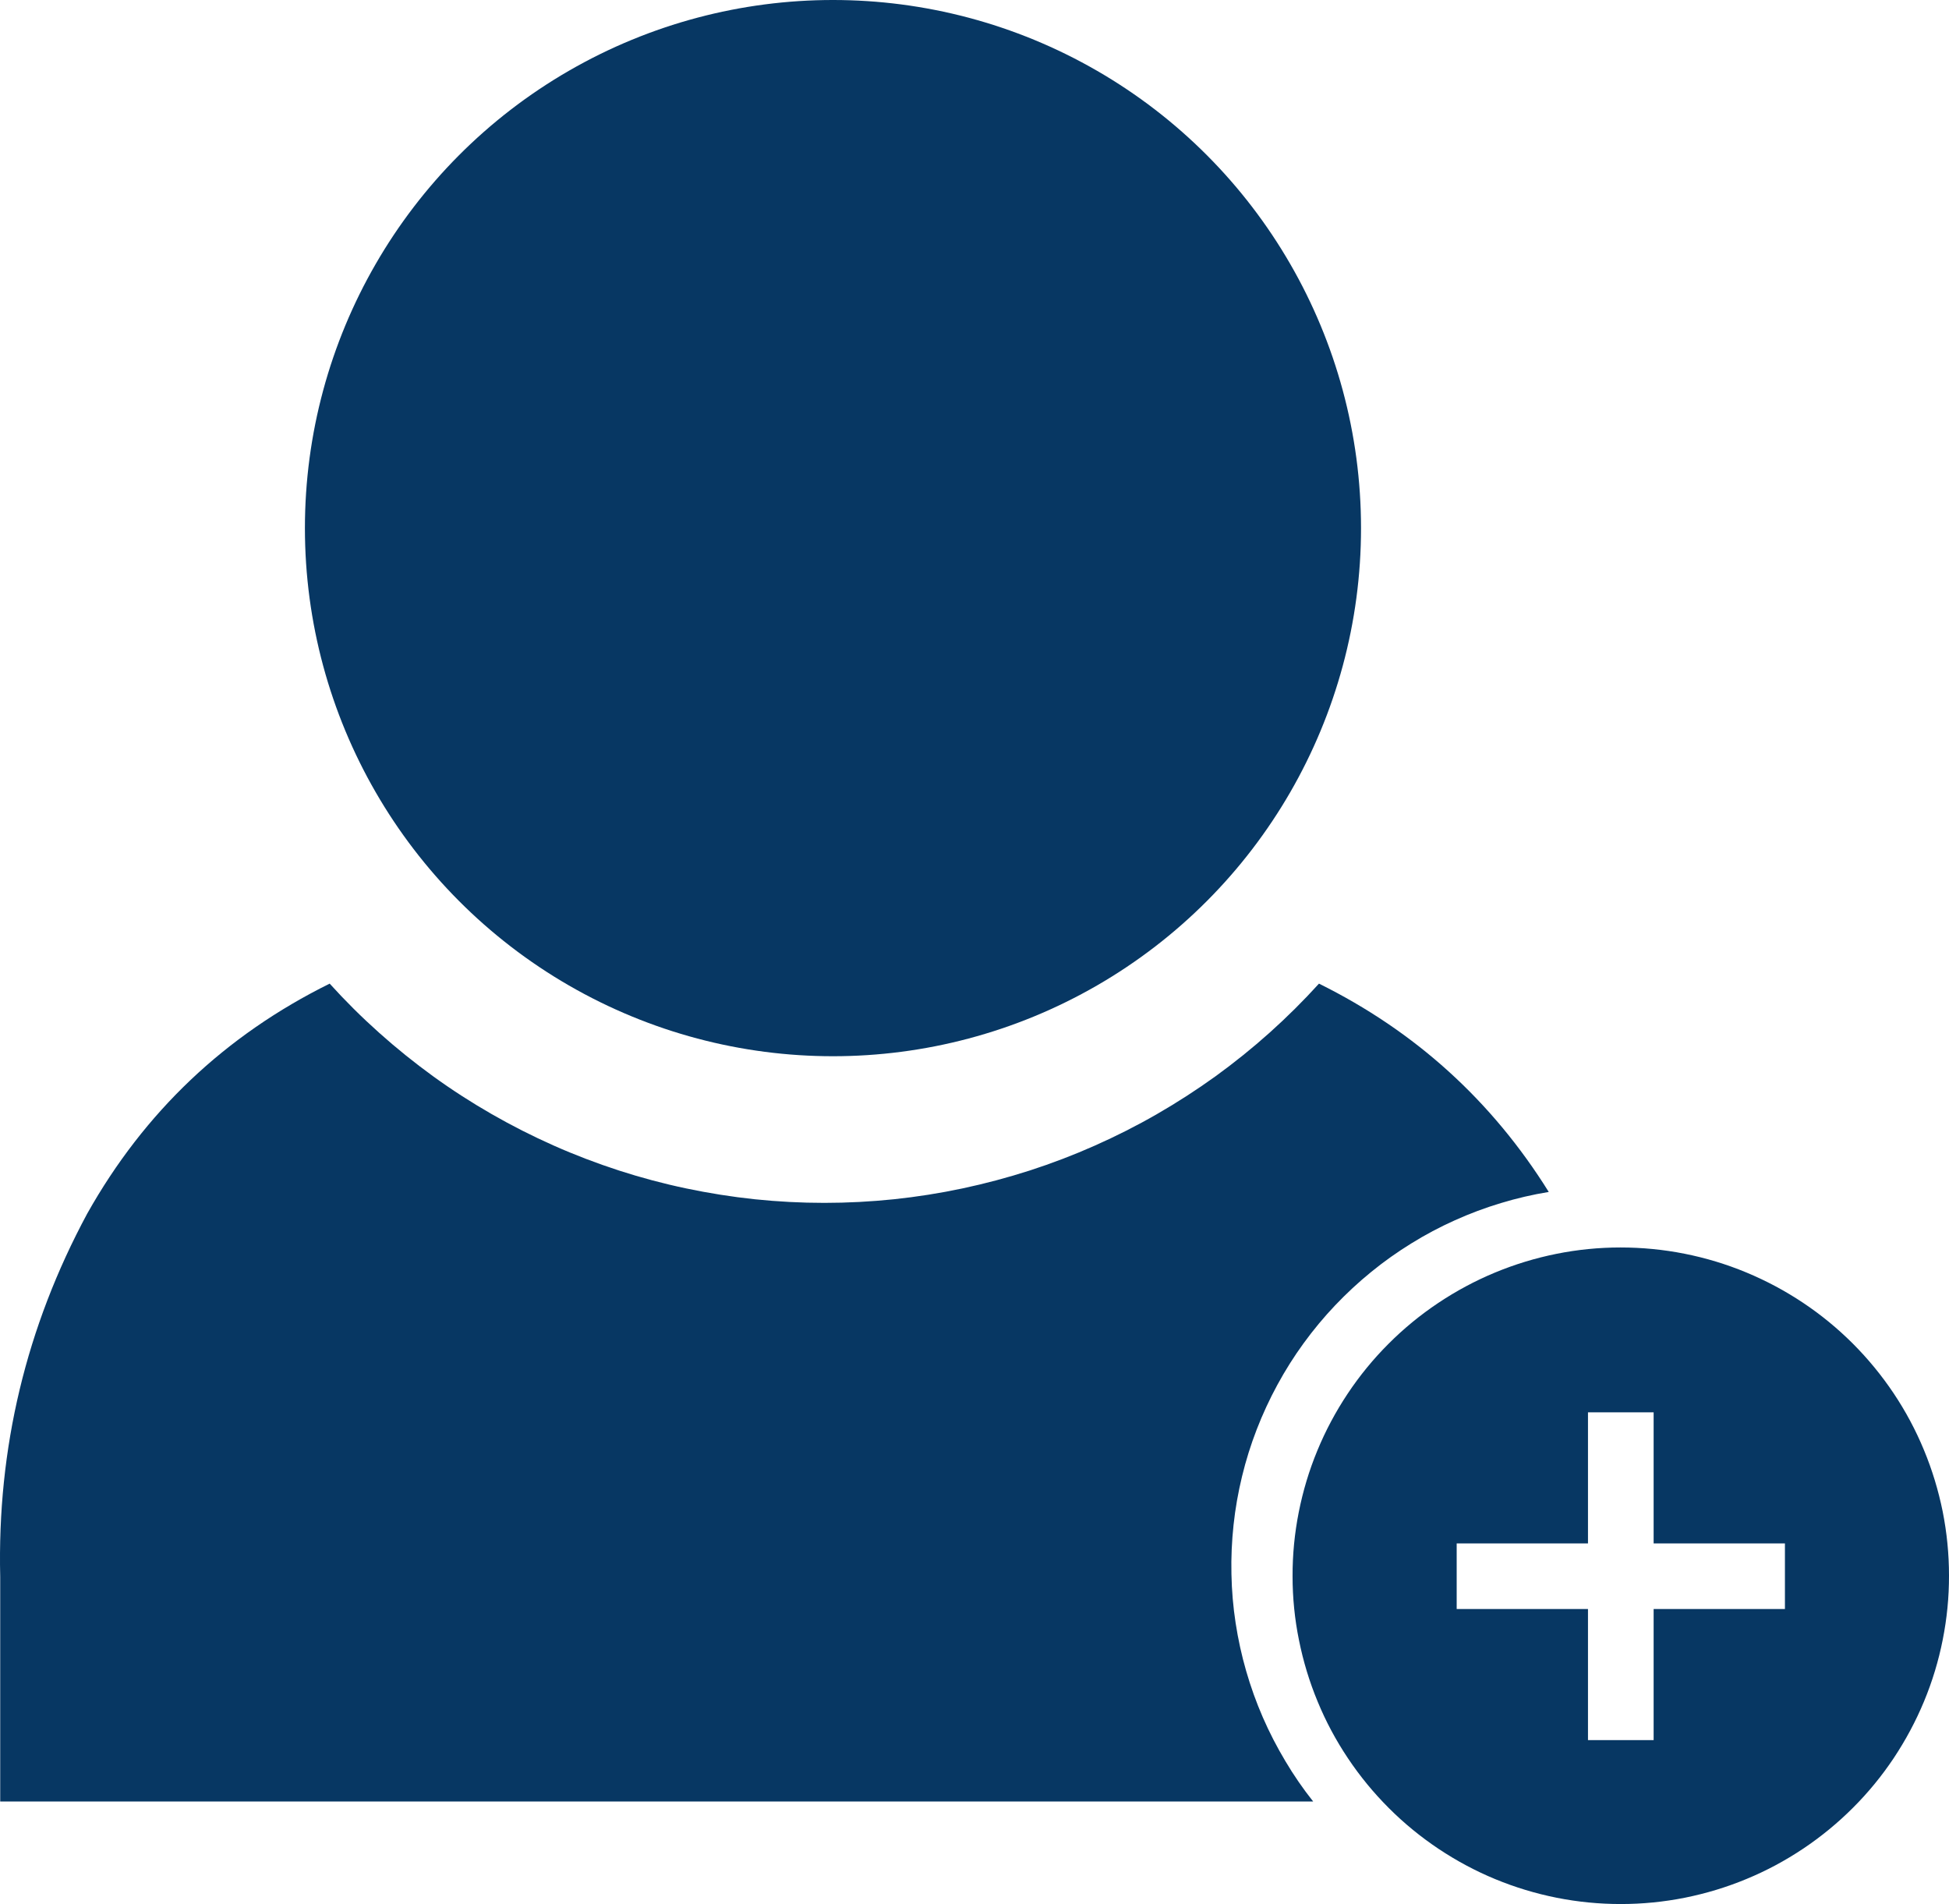 <?xml version="1.0" encoding="utf-8"?>
<!-- Generator: Adobe Illustrator 15.1.0, SVG Export Plug-In . SVG Version: 6.00 Build 0)  -->
<!DOCTYPE svg PUBLIC "-//W3C//DTD SVG 1.1//EN" "http://www.w3.org/Graphics/SVG/1.1/DTD/svg11.dtd">
<svg version="1.1" id="Layer_1" xmlns="http://www.w3.org/2000/svg" xmlns:xlink="http://www.w3.org/1999/xlink" x="0px" y="0px"
	 width="36.754px" height="35.901px" viewBox="0 0 36.754 35.901" enable-background="new 0 0 36.754 35.901" xml:space="preserve">
<g>
	<path fill="#073763" d="M24.764,33.969H0.004v-4.233c-0.058-2.428,0.488-4.711,1.64-6.851c1.077-1.917,2.602-3.363,4.573-4.338
		c0.294,0.325,0.604,0.633,0.931,0.925c0.326,0.292,0.667,0.566,1.021,0.823c0.355,0.257,0.723,0.494,1.103,0.712
		s0.77,0.416,1.171,0.594c0.4,0.178,0.809,0.333,1.226,0.469c0.417,0.135,0.84,0.248,1.268,0.338
		c0.429,0.09,0.861,0.159,1.297,0.205c0.436,0.045,0.872,0.068,1.311,0.068s0.875-0.023,1.311-0.068
		c0.436-0.046,0.868-0.114,1.297-0.205c0.428-0.091,0.851-0.204,1.268-0.338c0.417-0.135,0.825-0.291,1.226-0.469
		s0.791-0.375,1.171-0.594s0.747-0.456,1.103-0.712c0.354-0.257,0.695-0.531,1.021-0.823c0.326-0.292,0.637-0.601,0.931-0.925
		c1.816,0.899,3.261,2.209,4.333,3.928c-0.306,0.05-0.607,0.12-0.903,0.21c-0.297,0.089-0.587,0.198-0.869,0.325
		c-0.283,0.127-0.556,0.272-0.819,0.435c-0.264,0.163-0.517,0.342-0.757,0.538c-0.24,0.195-0.467,0.406-0.68,0.63
		c-0.214,0.225-0.411,0.463-0.594,0.714c-0.182,0.25-0.347,0.512-0.495,0.784c-0.148,0.272-0.278,0.553-0.39,0.842
		s-0.204,0.584-0.277,0.885s-0.127,0.606-0.16,0.914c-0.033,0.308-0.047,0.617-0.04,0.927c0.006,0.31,0.032,0.618,0.079,0.924
		c0.047,0.307,0.113,0.608,0.199,0.906s0.19,0.588,0.314,0.873s0.266,0.559,0.425,0.825C24.396,33.472,24.571,33.726,24.764,33.969
		L24.764,33.969z M27.47,30.339h2.476v2.472h1.238v-2.472h2.476v-1.237h-2.476V26.63h-1.238v2.472H27.47V30.339z M24.375,29.72
		c-0.001-0.406,0.038-0.809,0.117-1.208c0.079-0.398,0.195-0.786,0.351-1.162c0.155-0.376,0.346-0.733,0.571-1.071
		s0.481-0.651,0.769-0.939c0.287-0.288,0.6-0.545,0.938-0.771c0.338-0.226,0.694-0.417,1.069-0.573
		c0.376-0.156,0.763-0.274,1.161-0.354c0.399-0.08,0.802-0.12,1.208-0.12s0.81,0.039,1.208,0.118s0.786,0.196,1.162,0.352
		s0.732,0.346,1.07,0.571c0.339,0.226,0.651,0.482,0.939,0.769c0.287,0.287,0.544,0.6,0.771,0.938
		c0.226,0.338,0.417,0.695,0.572,1.07c0.156,0.375,0.273,0.763,0.354,1.161c0.079,0.399,0.119,0.802,0.119,1.208
		c0.001,0.407-0.039,0.809-0.118,1.208s-0.196,0.786-0.352,1.162s-0.347,0.732-0.572,1.071c-0.226,0.338-0.482,0.651-0.77,0.938
		c-0.287,0.287-0.6,0.544-0.938,0.77c-0.338,0.226-0.694,0.417-1.07,0.572c-0.375,0.156-0.763,0.273-1.161,0.353
		c-0.398,0.079-0.802,0.119-1.208,0.119s-0.809-0.039-1.207-0.118c-0.397-0.079-0.785-0.196-1.16-0.351s-0.731-0.346-1.069-0.571
		c-0.338-0.226-0.65-0.481-0.938-0.769c-0.287-0.287-0.544-0.599-0.77-0.937c-0.226-0.337-0.417-0.693-0.572-1.069
		c-0.156-0.375-0.273-0.762-0.353-1.16C24.415,30.529,24.375,30.126,24.375,29.72z"/>
	<circle fill="#073763" cx="15.708" cy="9.958" r="9.958"/>
</g>
</svg>
